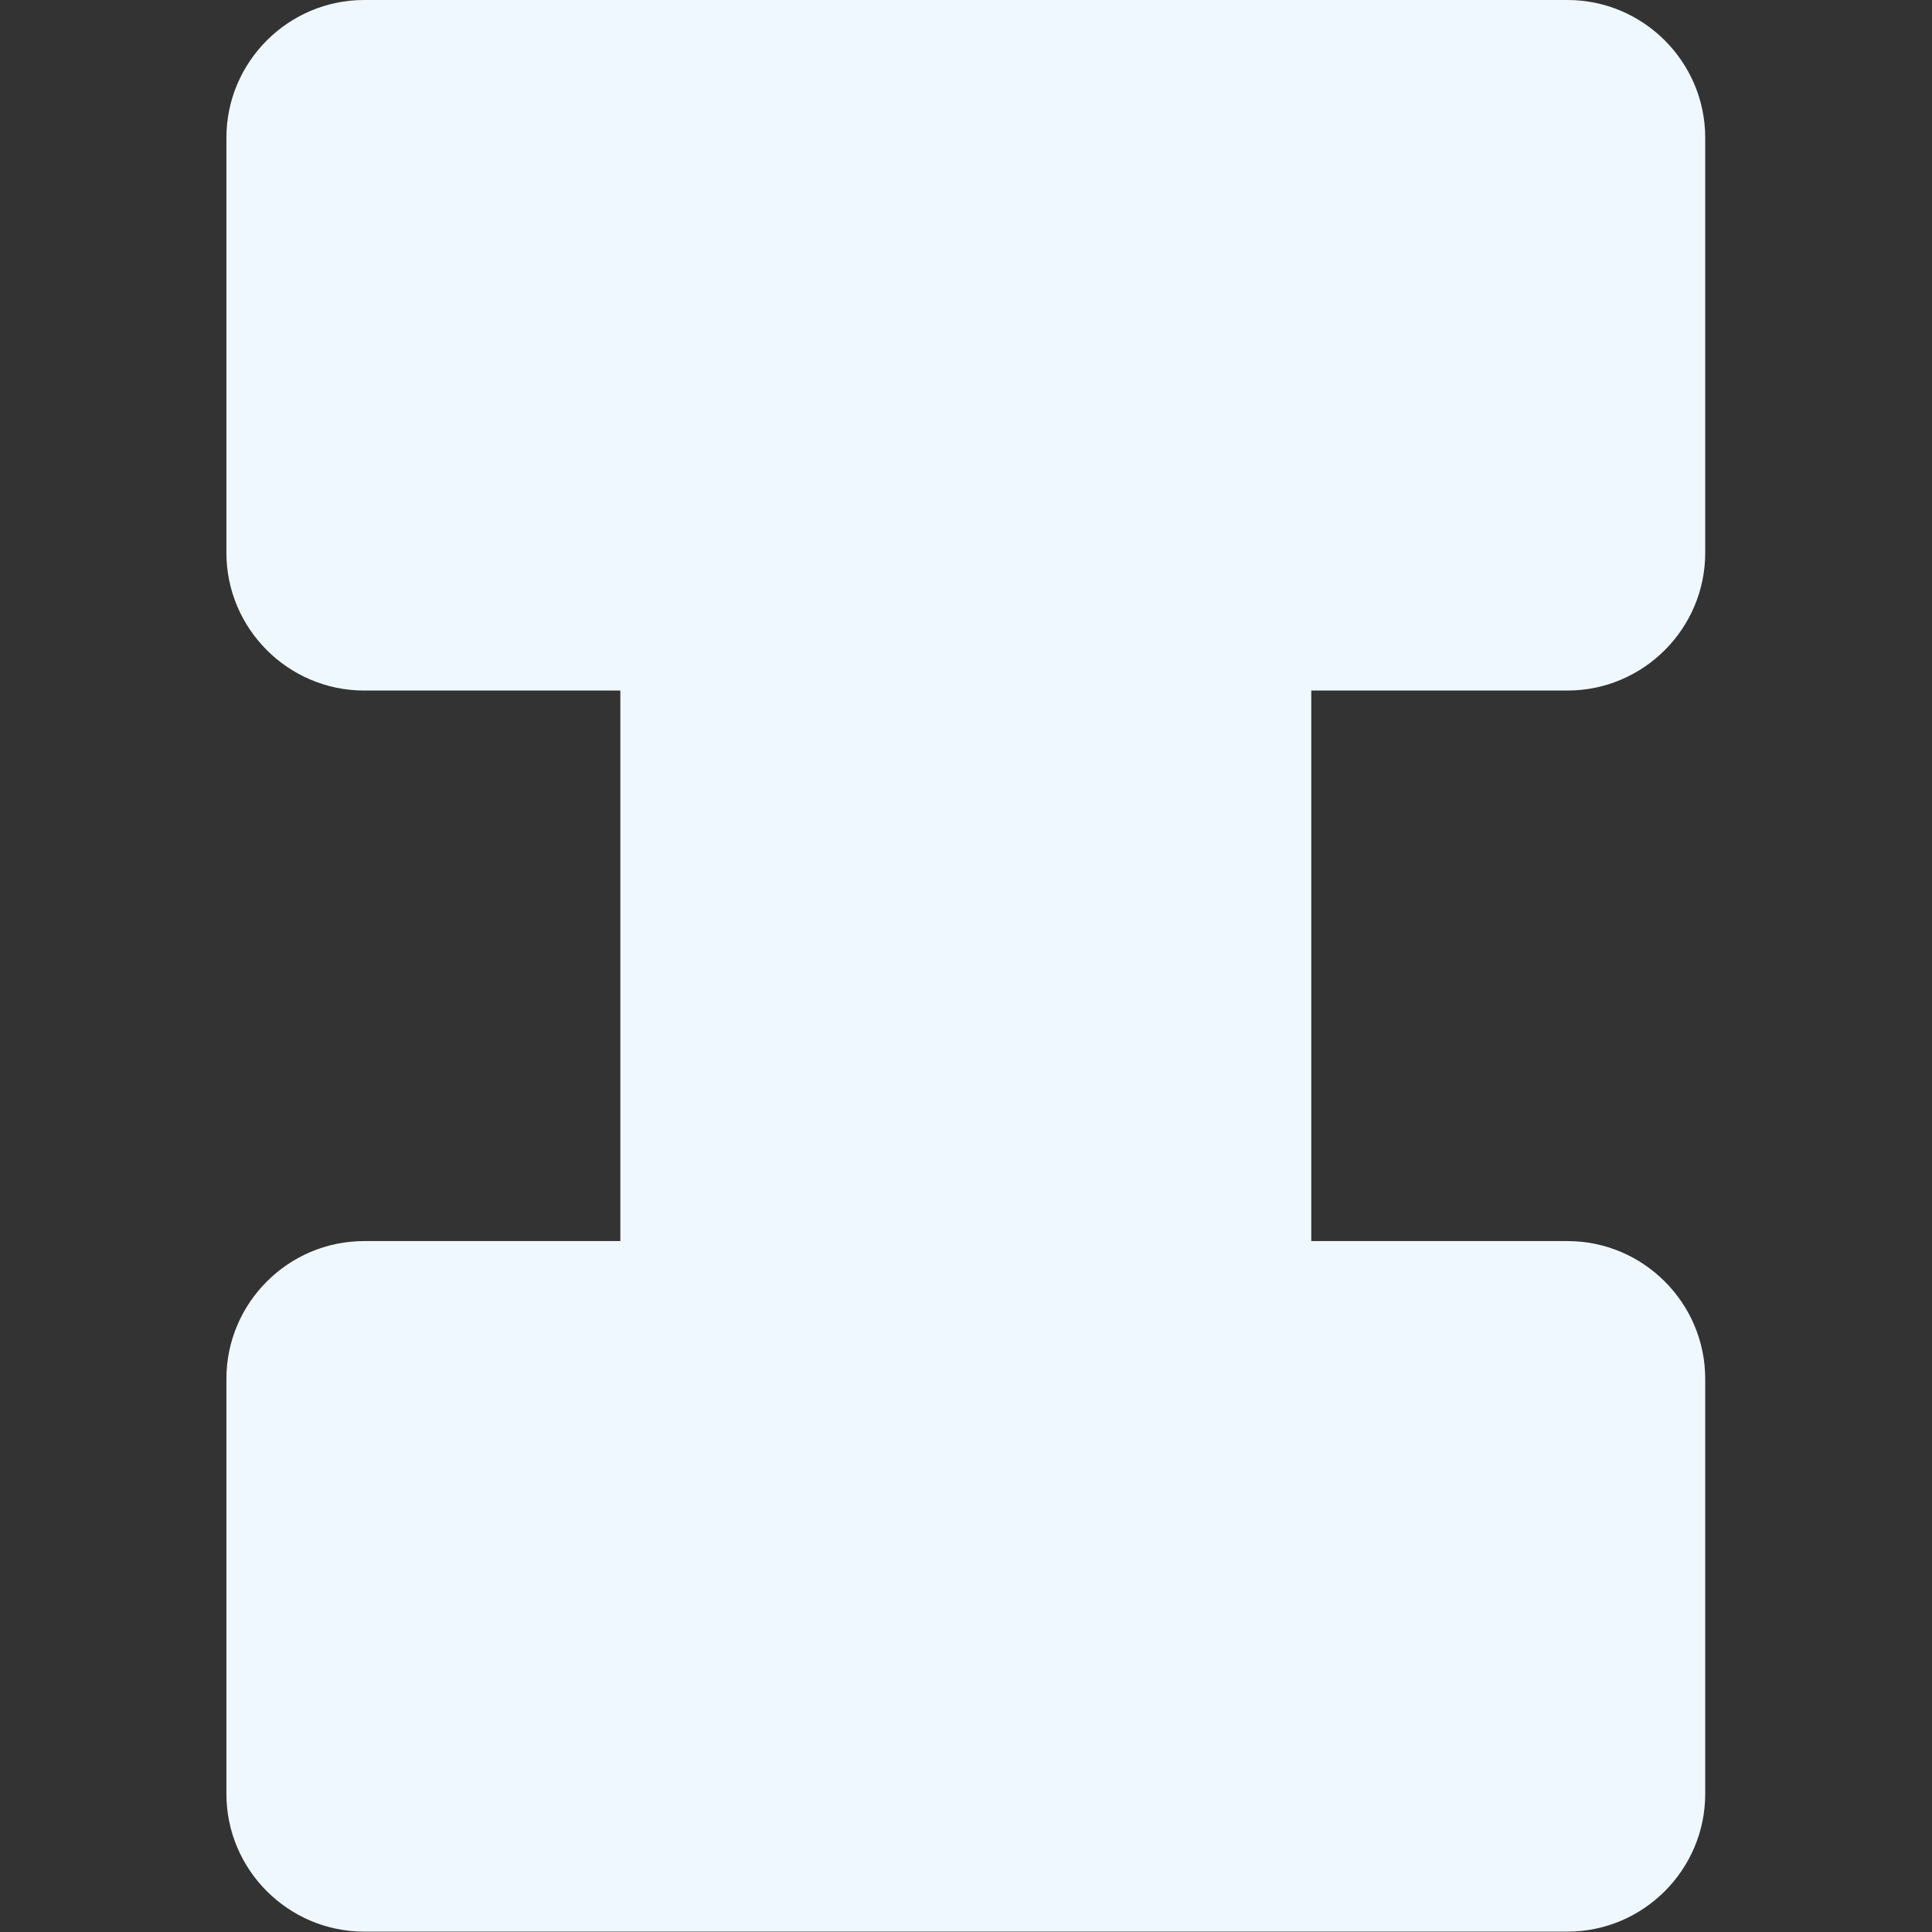 <?xml version="1.0" encoding="utf-8"?>
<!-- Generator: Adobe Illustrator 19.2.1, SVG Export Plug-In . SVG Version: 6.00 Build 0)  -->
<svg version="1.1" id="Layer_1" xmlns="http://www.w3.org/2000/svg" xmlns:xlink="http://www.w3.org/1999/xlink" x="0px" y="0px"
	 viewBox="0 0 512 512" style="enable-background:new 0 0 512 512;" xml:space="preserve">
<rect x="0" y="0" width="512" height="512" fill="#333333" stroke="none"/>
<style type="text/css">
	.st0{fill:#F0F8FF;}
</style>
<path class="st0" d="M372,183h13.9l29.5,0c20.1,0,36.5-16.4,36.5-36.5v-110c0-20.1-16.4-36.5-36.5-36.5L372,0h-61c0,0,0,0,0,0L201,0
	H140H96.5C76.4,0,60,16.4,60,36.5v110c0,20.1,16.4,36.5,36.5,36.5h15.4H140h24.4l0,145.9H140H96.5c-20.1,0-36.5,16.4-36.5,36.5v110
	c0,20.1,16.4,36.5,36.5,36.5h15.4H140h59.1c0.6,0,1.3,0,1.9,0l110,0c0.6,0,1.3,0,1.9,0H372h13.9h29.5c20.1,0,36.5-16.4,36.5-36.5
	v-110c0-20.1-16.4-36.5-36.5-36.5H372h-24.5l0-145.9H372z"/>
</svg>
